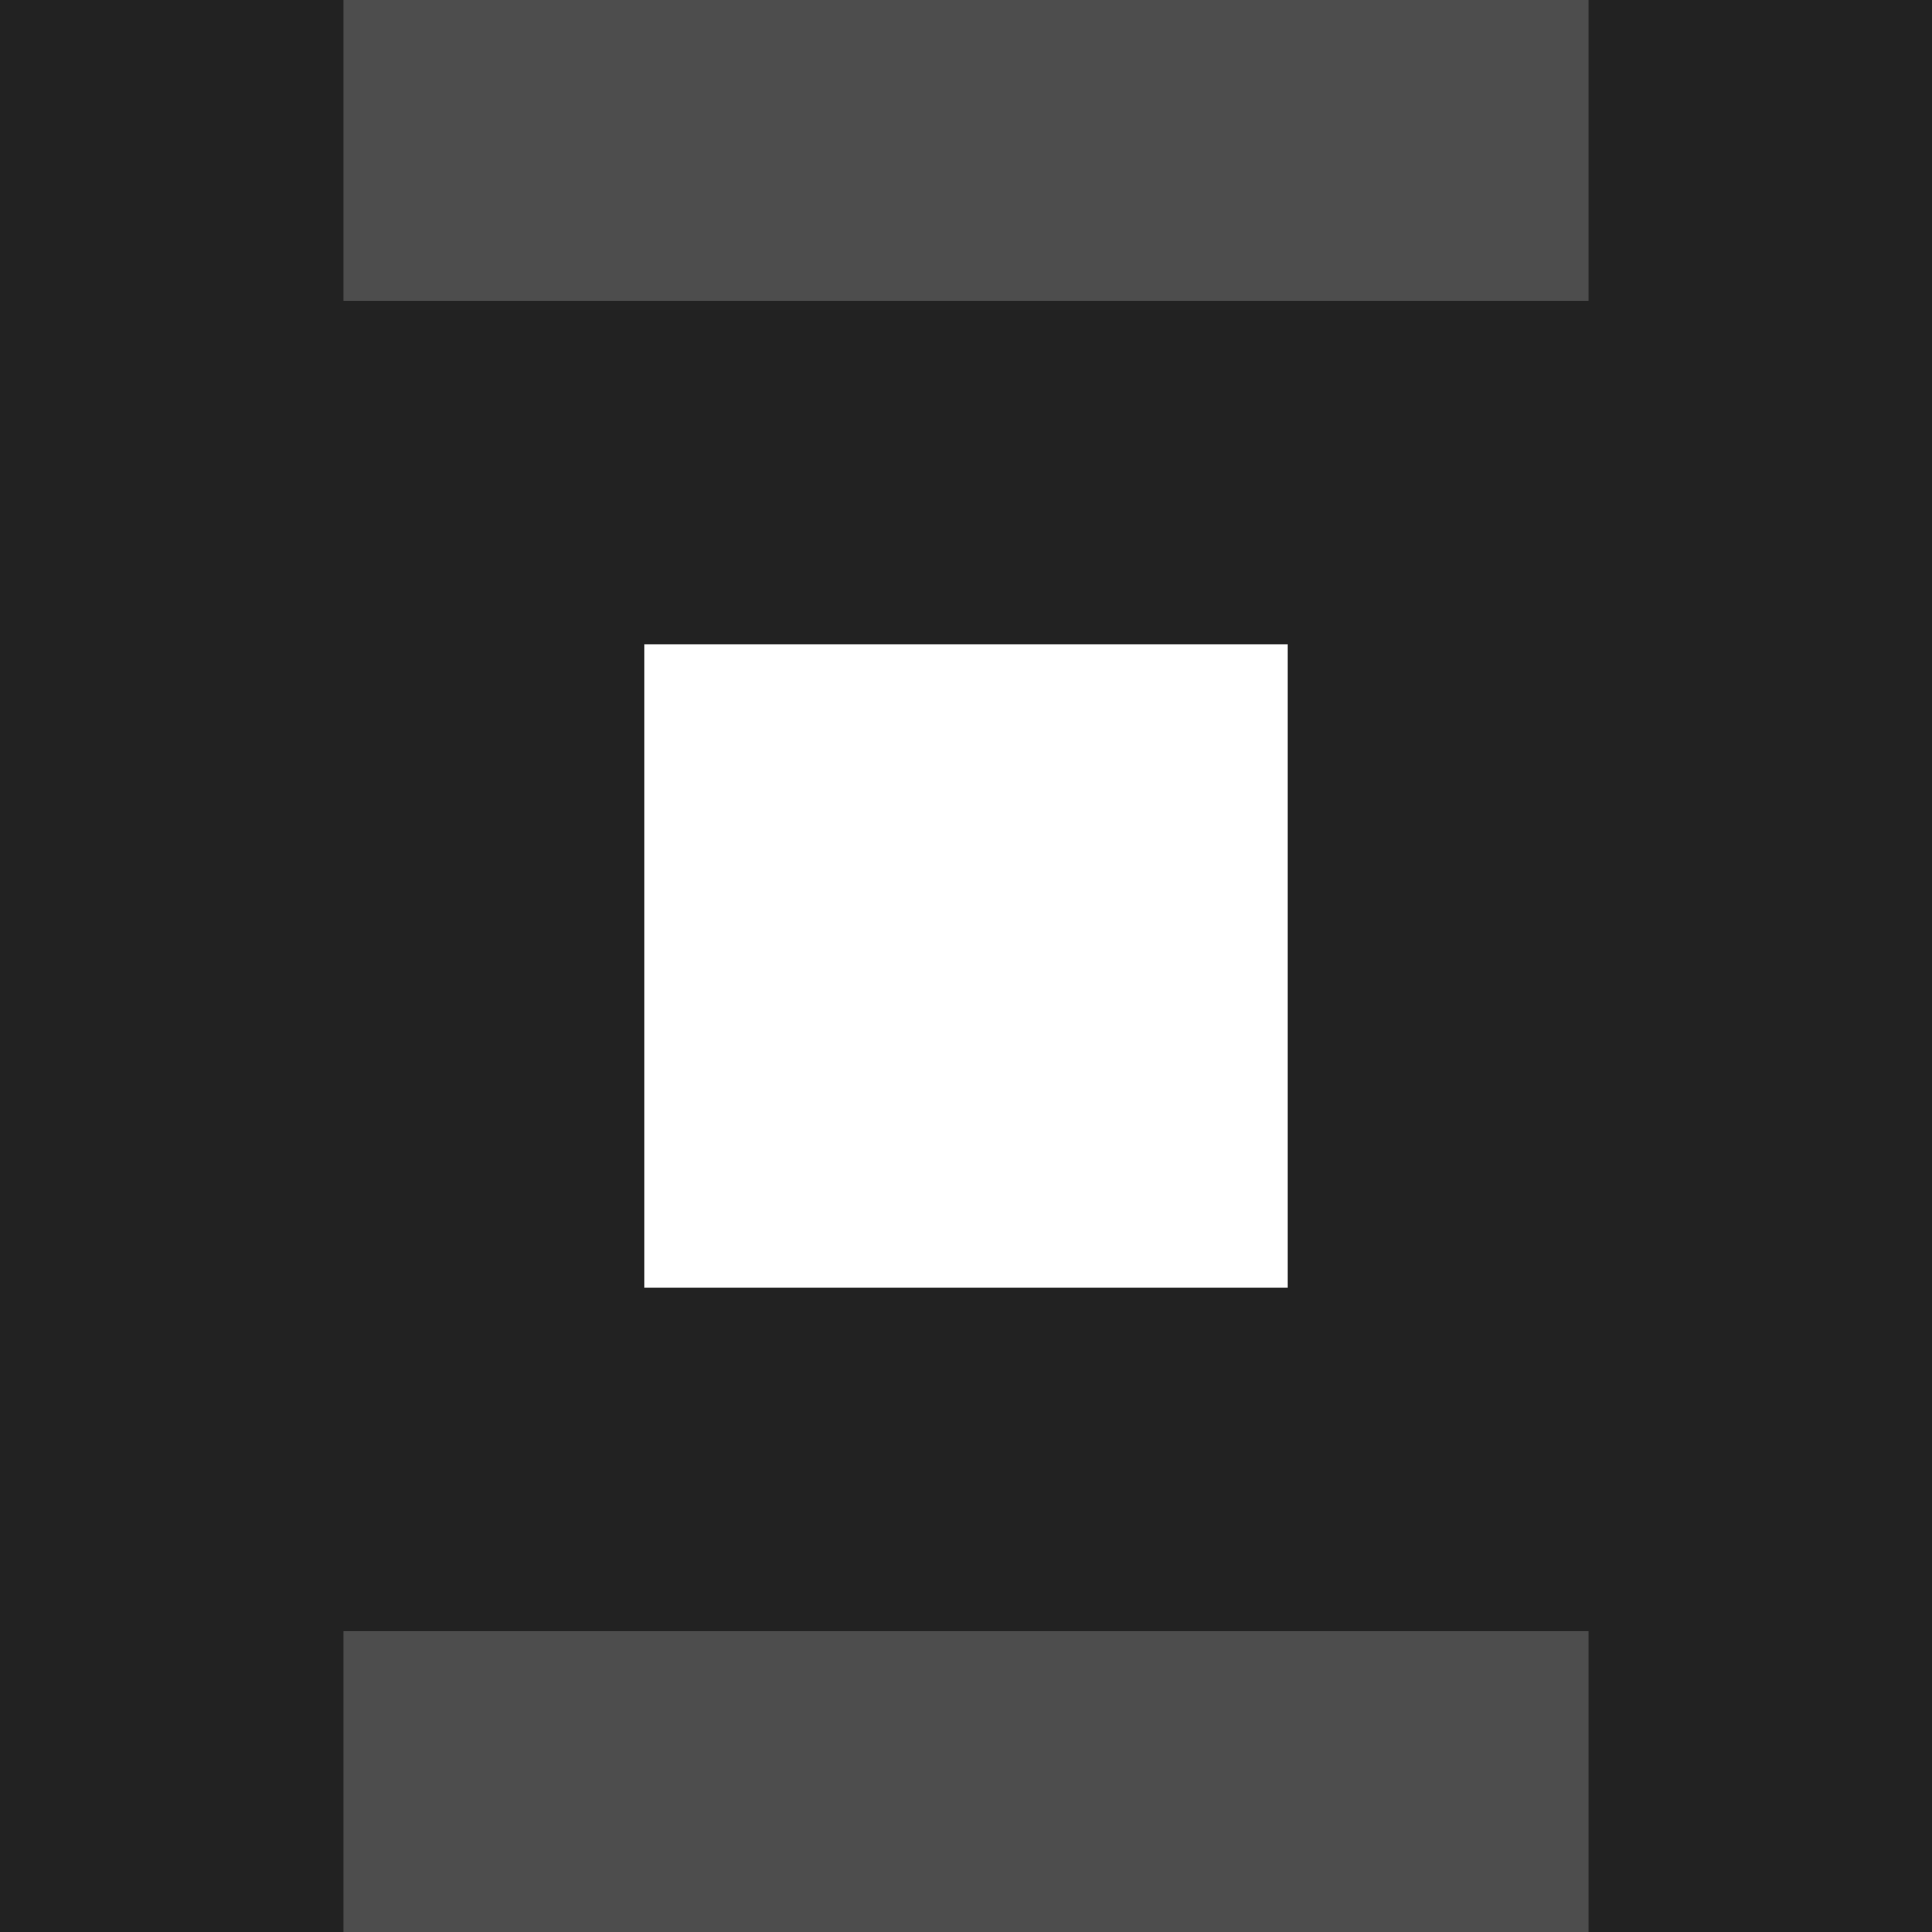<?xml version="1.0" encoding="UTF-8" standalone="no"?>
<!DOCTYPE svg PUBLIC "-//W3C//DTD SVG 1.1//EN" "http://www.w3.org/Graphics/SVG/1.1/DTD/svg11.dtd">
<svg width="100%" height="100%" viewBox="0 0 90 90" version="1.1" xmlns="http://www.w3.org/2000/svg" xmlns:xlink="http://www.w3.org/1999/xlink" xml:space="preserve" xmlns:serif="http://www.serif.com/" style="fill-rule:evenodd;clip-rule:evenodd;stroke-linejoin:round;stroke-miterlimit:2;">
    <path d="M90,90L0,90L0,0L90,0L90,90ZM62,27L28,27L28,63L62,63L62,27Z" style="fill:rgb(77,77,77);"/>
    <path d="M74,14L74,0L90,0L90,90L74,90L74,76L16,76L16,90L0,90L0,0L16,0L16,14L74,14ZM30,30L30,60L60,60L60,30L30,30Z" style="fill:rgb(34,34,34);"/>
</svg>
